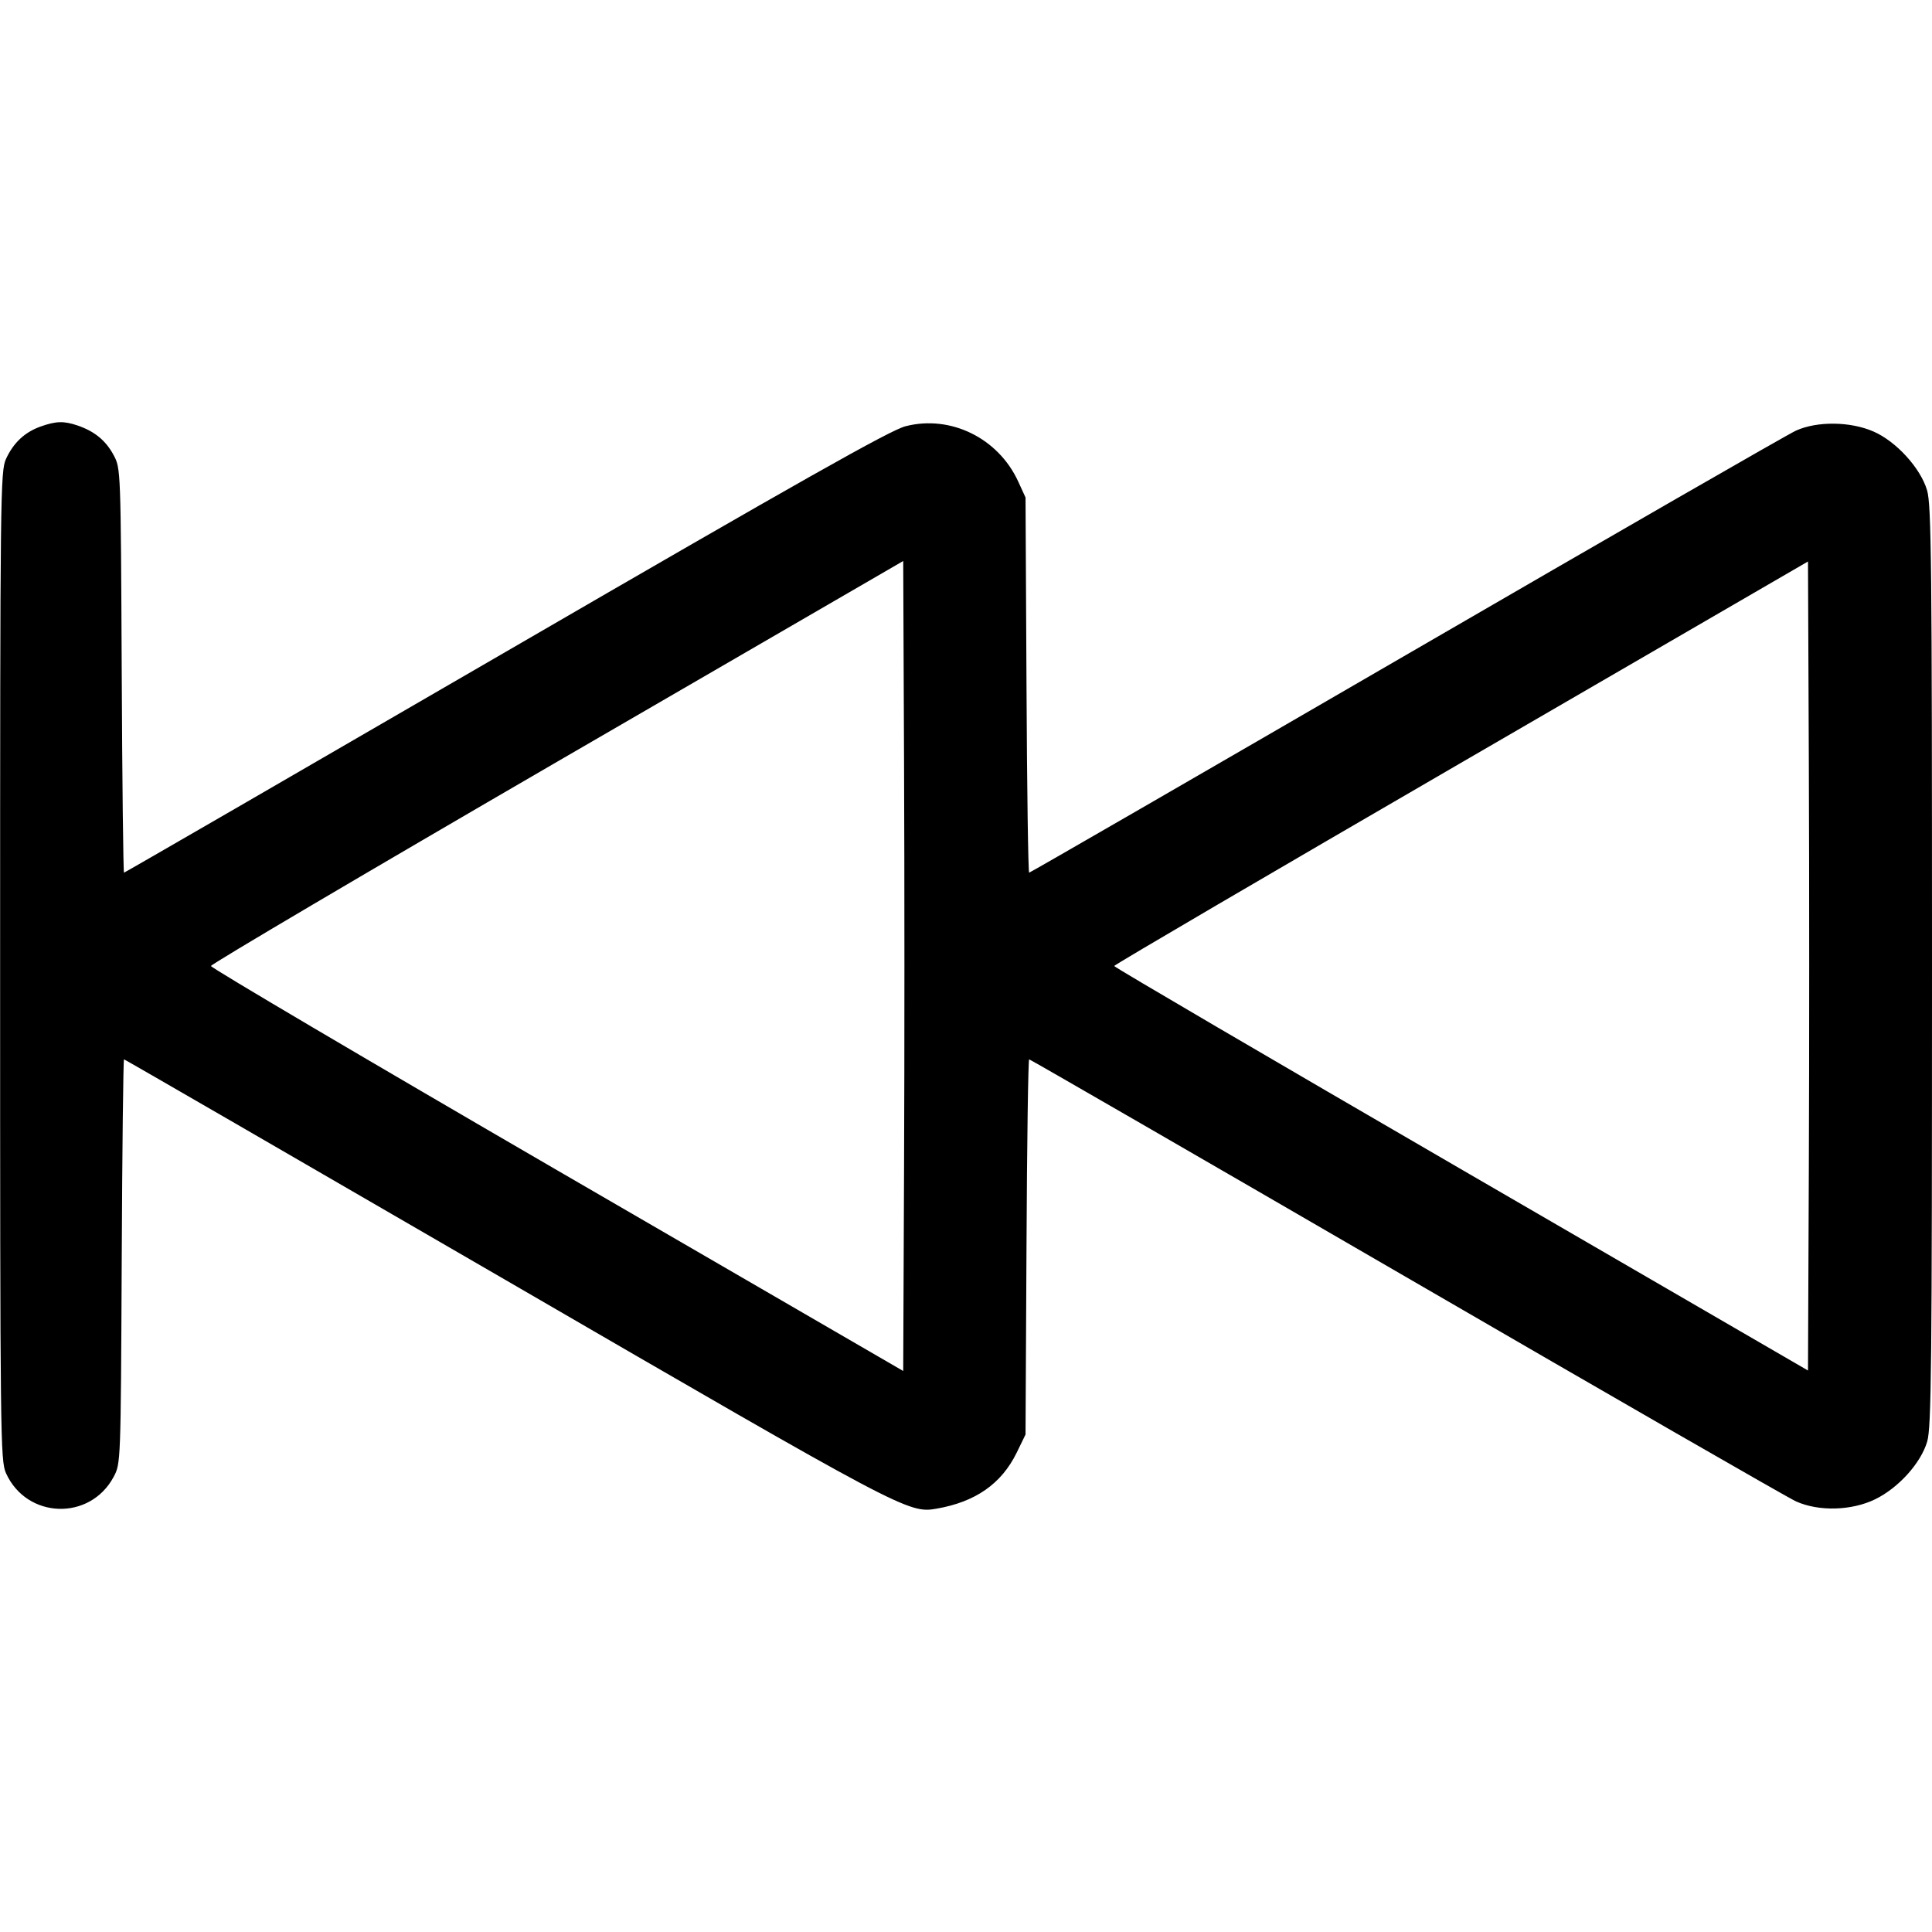 <svg class="bi bi-skip-backward" width="1em" height="1em" viewBox="0 0 16 16" fill="currentColor" xmlns="http://www.w3.org/2000/svg"><path d="M0.337 3.532 C 0.205 3.579,0.112 3.666,0.050 3.800 C 0.003 3.902,0.001 4.077,0.001 8.000 C 0.001 11.914,0.003 12.098,0.050 12.201 C 0.222 12.580,0.745 12.597,0.941 12.231 C 1.000 12.120,1.000 12.119,1.008 10.447 C 1.012 9.526,1.021 8.773,1.027 8.773 C 1.033 8.773,2.455 9.596,4.188 10.601 C 7.484 12.514,7.524 12.535,7.757 12.494 C 8.079 12.438,8.293 12.288,8.419 12.032 L 8.493 11.880 8.501 10.327 C 8.505 9.472,8.515 8.773,8.523 8.773 C 8.531 8.773,9.935 9.584,11.643 10.575 C 13.351 11.566,14.805 12.403,14.874 12.434 C 15.063 12.519,15.336 12.511,15.530 12.416 C 15.722 12.322,15.907 12.118,15.960 11.939 C 15.995 11.821,16.000 11.314,16.000 8.000 C 16.000 4.672,15.995 4.179,15.959 4.060 C 15.905 3.876,15.702 3.654,15.514 3.573 C 15.323 3.490,15.049 3.487,14.874 3.566 C 14.805 3.597,13.351 4.434,11.643 5.425 C 9.935 6.416,8.531 7.227,8.523 7.227 C 8.515 7.227,8.505 6.528,8.501 5.673 L 8.493 4.120 8.432 3.987 C 8.267 3.628,7.872 3.434,7.499 3.530 C 7.373 3.562,6.636 3.978,4.187 5.399 C 2.455 6.404,1.033 7.227,1.027 7.227 C 1.021 7.227,1.012 6.474,1.008 5.553 C 1.000 3.881,1.000 3.880,0.941 3.769 C 0.876 3.648,0.783 3.572,0.643 3.524 C 0.528 3.485,0.465 3.487,0.337 3.532 M7.487 9.677 L 7.480 11.354 4.613 9.691 C 3.037 8.776,1.747 8.015,1.747 8.000 C 1.747 7.985,3.037 7.224,4.613 6.309 L 7.480 4.646 7.487 6.323 C 7.491 7.245,7.491 8.755,7.487 9.677 M14.980 9.675 L 14.973 11.350 12.100 9.683 C 10.520 8.766,9.227 8.009,9.227 8.000 C 9.227 7.991,10.520 7.234,12.100 6.317 L 14.973 4.650 14.980 6.325 C 14.984 7.246,14.984 8.754,14.980 9.675 " stroke="none" fill="black" fill-rule="evenodd"></path></svg>